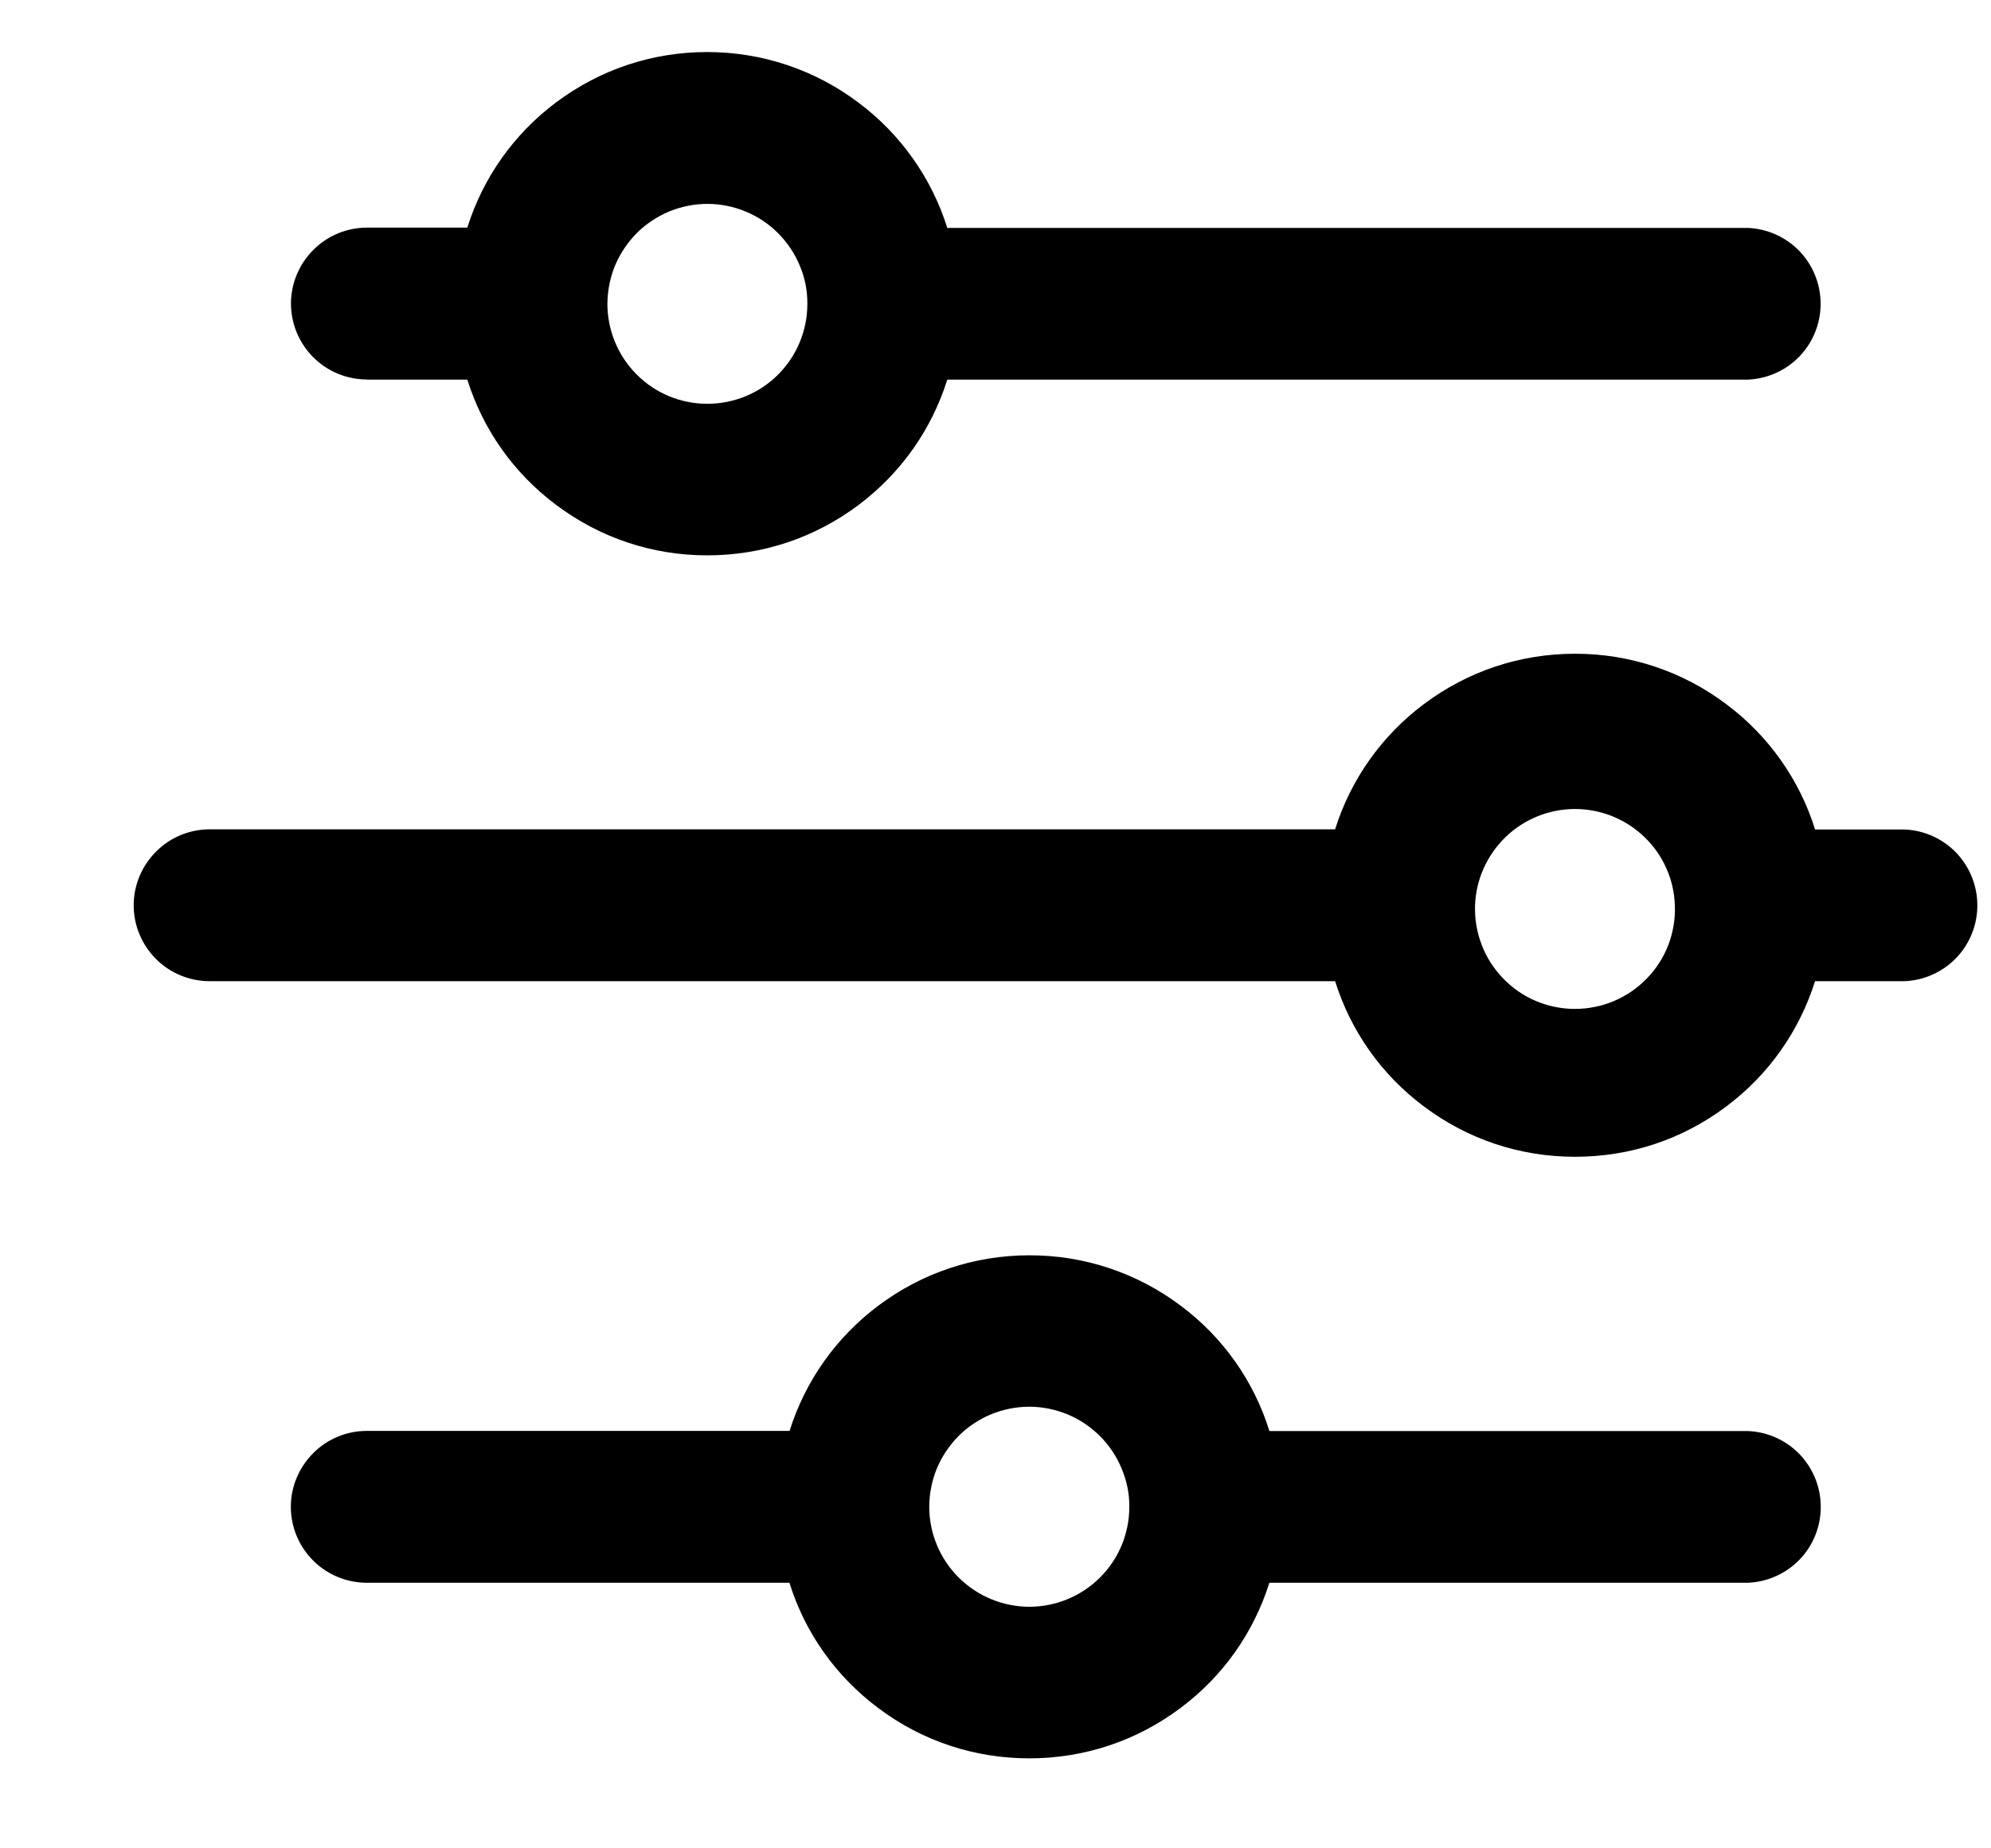 <svg width="14" height="13" viewBox="0 0 14 13" fill="none" xmlns="http://www.w3.org/2000/svg">
<path d="M2.579 2.67H3.286C3.397 3.023 3.612 3.327 3.909 3.55C4.219 3.783 4.586 3.906 4.973 3.906C5.361 3.906 5.729 3.783 6.038 3.551C6.335 3.327 6.55 3.023 6.661 2.67H12.291C12.429 2.664 12.559 2.605 12.654 2.506C12.749 2.407 12.802 2.274 12.802 2.137C12.802 1.999 12.749 1.867 12.654 1.767C12.559 1.668 12.429 1.609 12.291 1.603H6.661C6.551 1.252 6.333 0.944 6.038 0.723C5.732 0.491 5.358 0.366 4.973 0.366C4.586 0.366 4.218 0.489 3.909 0.721C3.614 0.942 3.396 1.25 3.286 1.601H2.58C2.439 1.601 2.303 1.657 2.203 1.758C2.103 1.858 2.046 1.994 2.046 2.135C2.046 2.277 2.103 2.413 2.203 2.513C2.303 2.613 2.439 2.669 2.58 2.669L2.579 2.67ZM4.271 2.136C4.272 2.044 4.29 1.952 4.325 1.867C4.361 1.782 4.413 1.705 4.478 1.639C4.543 1.574 4.621 1.523 4.706 1.487C4.792 1.452 4.883 1.434 4.975 1.434C5.068 1.434 5.159 1.453 5.244 1.488C5.33 1.524 5.407 1.575 5.472 1.641C5.537 1.706 5.589 1.784 5.624 1.869C5.66 1.954 5.678 2.046 5.677 2.138C5.677 2.325 5.603 2.503 5.471 2.635C5.339 2.767 5.16 2.84 4.973 2.84C4.787 2.84 4.608 2.766 4.477 2.634C4.345 2.502 4.271 2.323 4.271 2.136ZM13.394 5.834H12.763C12.653 5.482 12.435 5.174 12.139 4.953C11.833 4.722 11.459 4.597 11.075 4.598C10.688 4.598 10.32 4.721 10.011 4.953C9.716 5.174 9.498 5.482 9.388 5.833H1.474C1.333 5.833 1.197 5.889 1.097 5.99C0.997 6.09 0.94 6.226 0.94 6.367C0.94 6.509 0.997 6.645 1.097 6.745C1.197 6.845 1.333 6.901 1.474 6.901H9.388C9.499 7.254 9.714 7.558 10.011 7.781C10.321 8.014 10.688 8.136 11.075 8.136C11.463 8.136 11.831 8.014 12.14 7.781C12.437 7.558 12.651 7.254 12.763 6.901H13.393C13.531 6.895 13.661 6.836 13.756 6.737C13.851 6.638 13.904 6.505 13.904 6.368C13.904 6.23 13.851 6.098 13.756 5.998C13.661 5.899 13.531 5.84 13.393 5.834H13.394ZM11.777 6.367C11.781 6.462 11.765 6.556 11.732 6.644C11.698 6.733 11.647 6.813 11.581 6.881C11.515 6.949 11.437 7.003 11.35 7.04C11.263 7.077 11.169 7.096 11.074 7.096C10.98 7.096 10.886 7.077 10.799 7.04C10.712 7.003 10.634 6.949 10.568 6.88C10.503 6.812 10.451 6.732 10.418 6.643C10.384 6.555 10.369 6.461 10.372 6.366C10.379 6.184 10.457 6.013 10.588 5.886C10.719 5.76 10.894 5.69 11.075 5.69C11.257 5.69 11.432 5.761 11.563 5.887C11.694 6.013 11.771 6.185 11.777 6.367ZM12.291 10.065H8.926C8.817 9.713 8.599 9.405 8.303 9.184C7.997 8.953 7.623 8.828 7.239 8.829C6.852 8.829 6.484 8.952 6.175 9.184C5.88 9.405 5.662 9.713 5.552 10.064H2.579C2.438 10.064 2.302 10.12 2.202 10.221C2.102 10.321 2.045 10.457 2.045 10.598C2.045 10.74 2.102 10.876 2.202 10.976C2.302 11.076 2.438 11.132 2.579 11.132H5.551C5.661 11.485 5.877 11.789 6.174 12.012C6.483 12.245 6.851 12.367 7.238 12.367C7.625 12.367 7.993 12.244 8.302 12.012C8.6 11.789 8.814 11.485 8.926 11.132H12.292C12.43 11.126 12.56 11.067 12.655 10.968C12.75 10.869 12.803 10.736 12.803 10.599C12.803 10.461 12.75 10.329 12.655 10.229C12.56 10.13 12.43 10.071 12.292 10.065H12.291ZM7.941 10.598C7.941 10.785 7.867 10.964 7.735 11.095C7.603 11.227 7.424 11.301 7.237 11.301C7.05 11.3 6.872 11.226 6.74 11.094C6.608 10.962 6.534 10.783 6.534 10.596C6.535 10.504 6.553 10.412 6.588 10.327C6.624 10.242 6.676 10.165 6.741 10.099C6.806 10.034 6.884 9.983 6.969 9.947C7.055 9.912 7.146 9.894 7.238 9.894C7.331 9.894 7.422 9.913 7.507 9.948C7.593 9.984 7.67 10.036 7.735 10.101C7.8 10.166 7.852 10.244 7.887 10.329C7.923 10.415 7.942 10.506 7.941 10.598Z" fill="black"/>
</svg>
